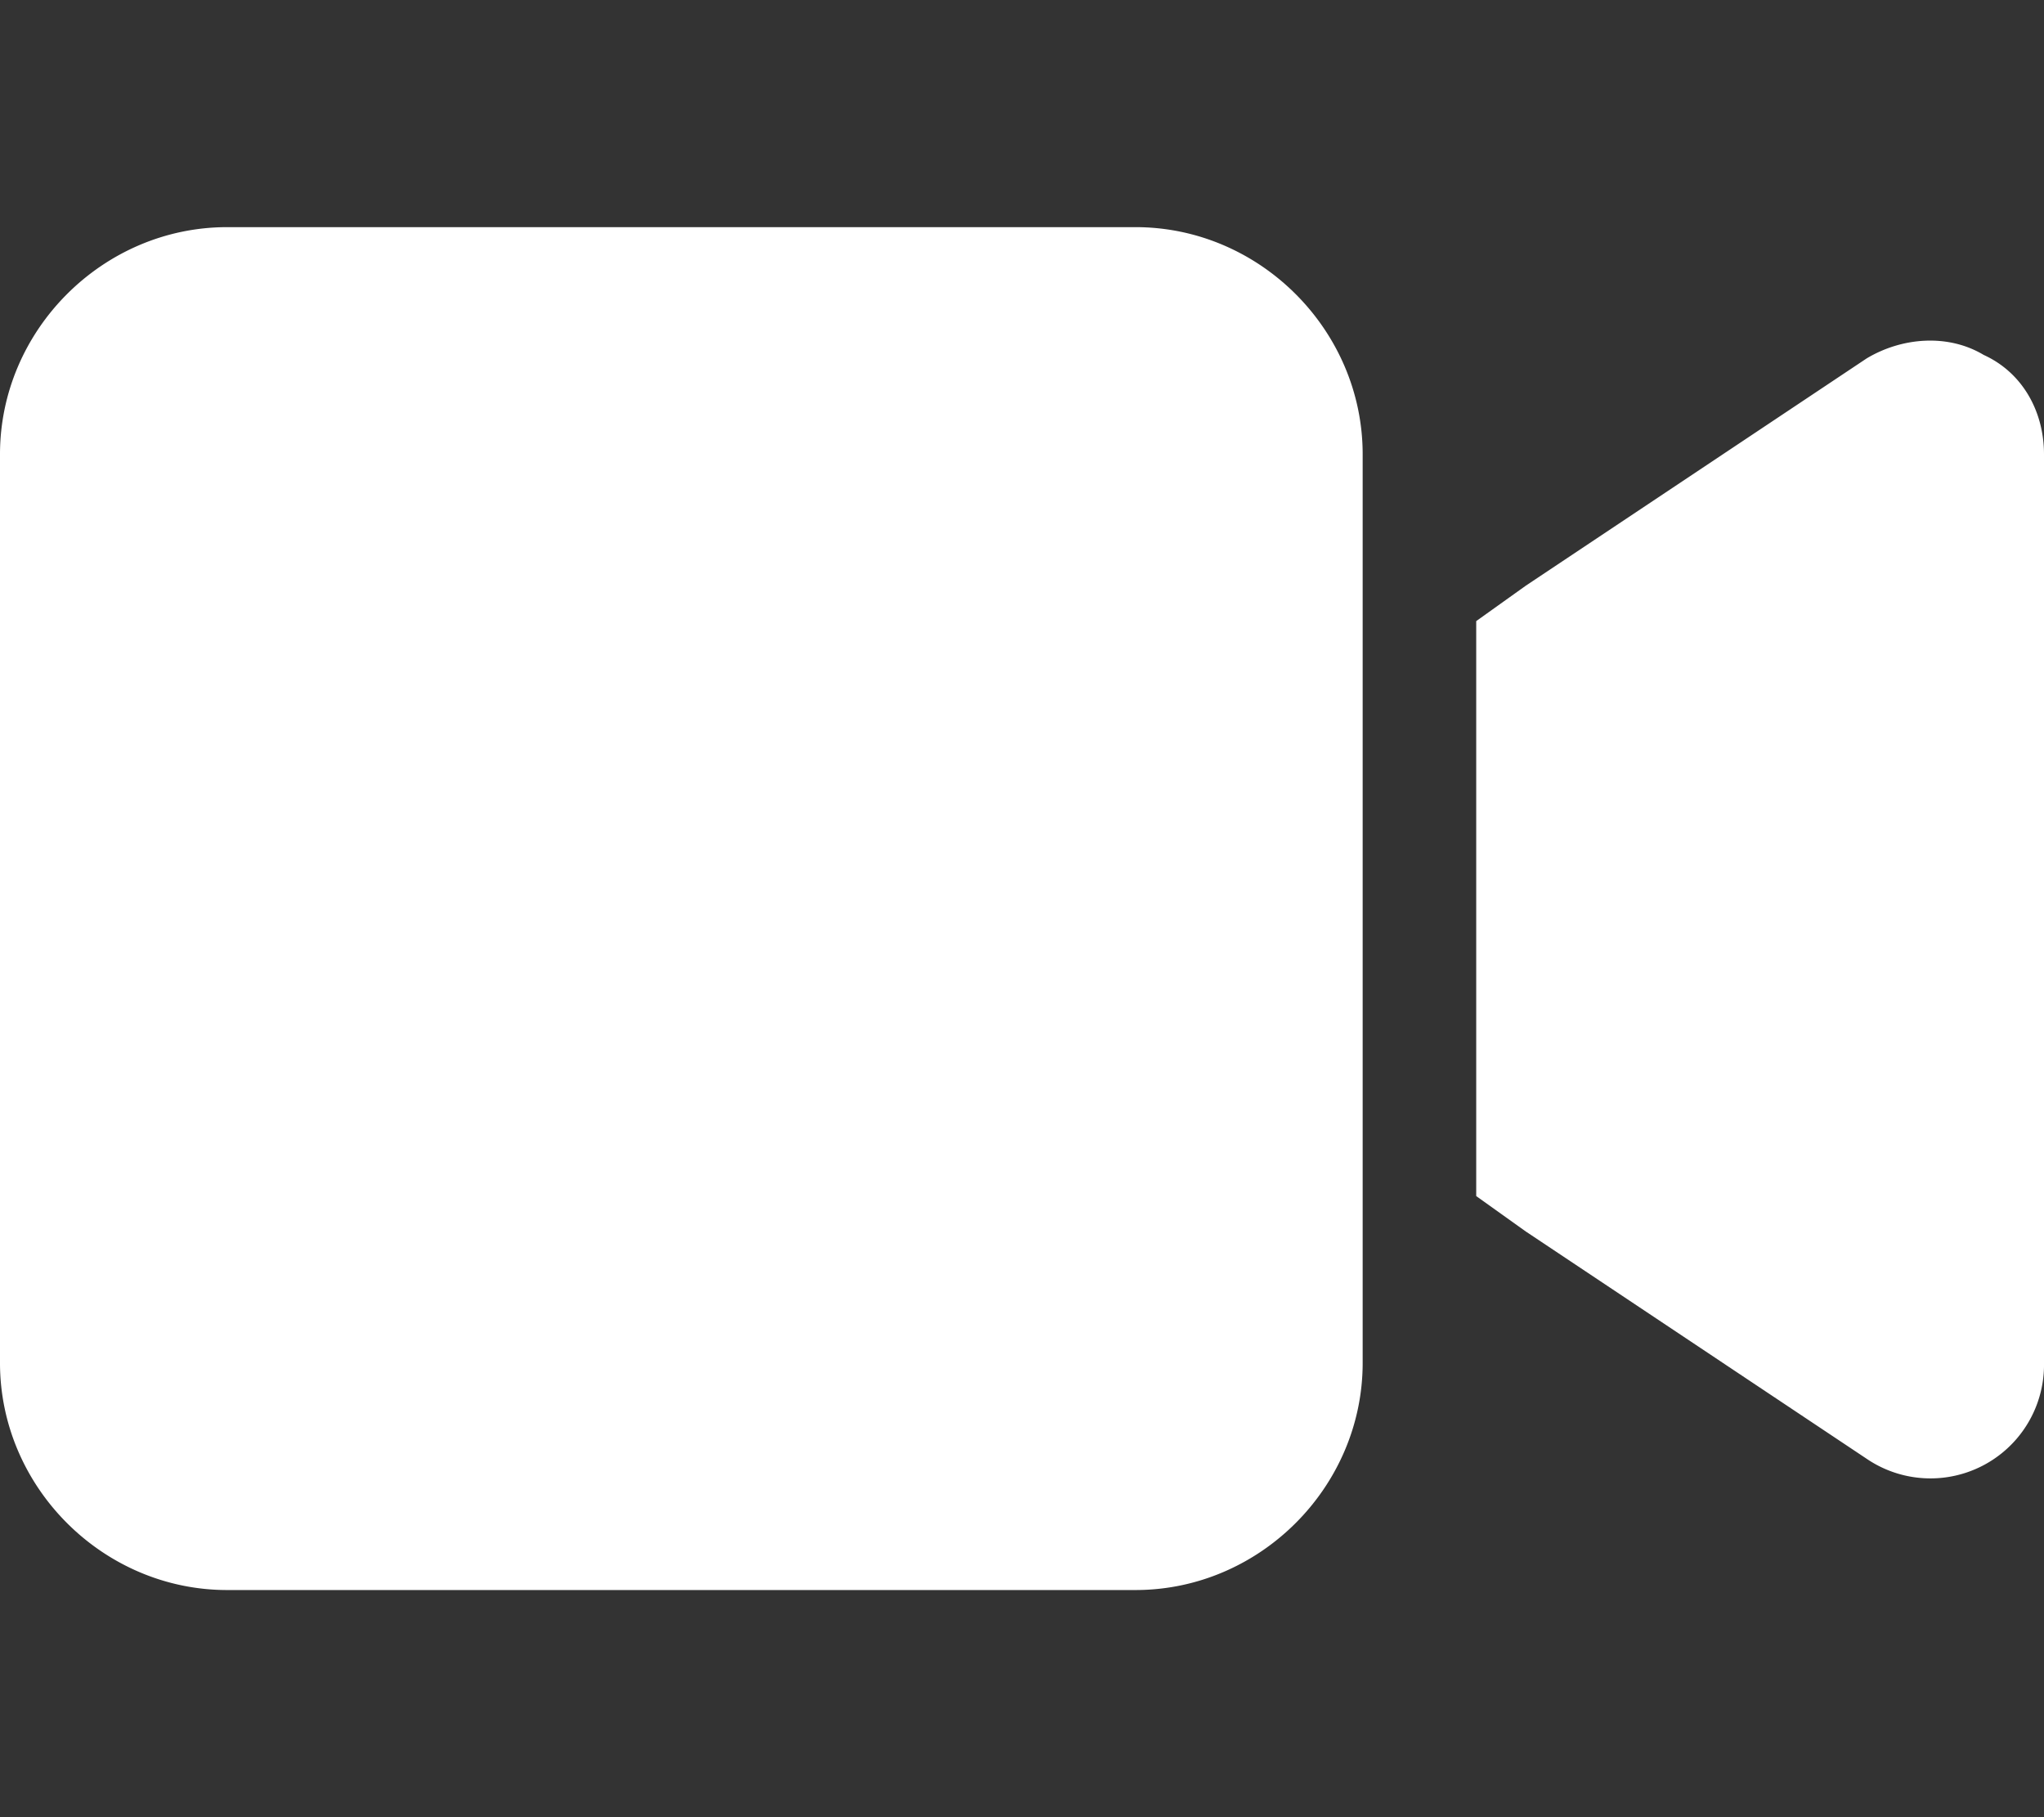 <svg xmlns="http://www.w3.org/2000/svg" viewBox="0 0 576 512"><rect x="0" y="0" width="576" height="512" fill="#333333" stroke="none"/><!--! Font Awesome Pro 6.4.2 by @fontawesome - https://fontawesome.com License - https://fontawesome.com/license (Commercial License) Copyright 2023 Fonticons, Inc.--><path fill="#fff" d="M0 128c0-35 29-64 64-64h256c35 0 64 29 64 64v256c0 35-29 64-64 64H64c-35 0-64-29-64-64zm559-28c11 5 17 16 17 28v256a32 32 0 0 1-50 27l-96-64-14-10V175l14-10 96-64c10-6 23-7 33-1z"/></svg>